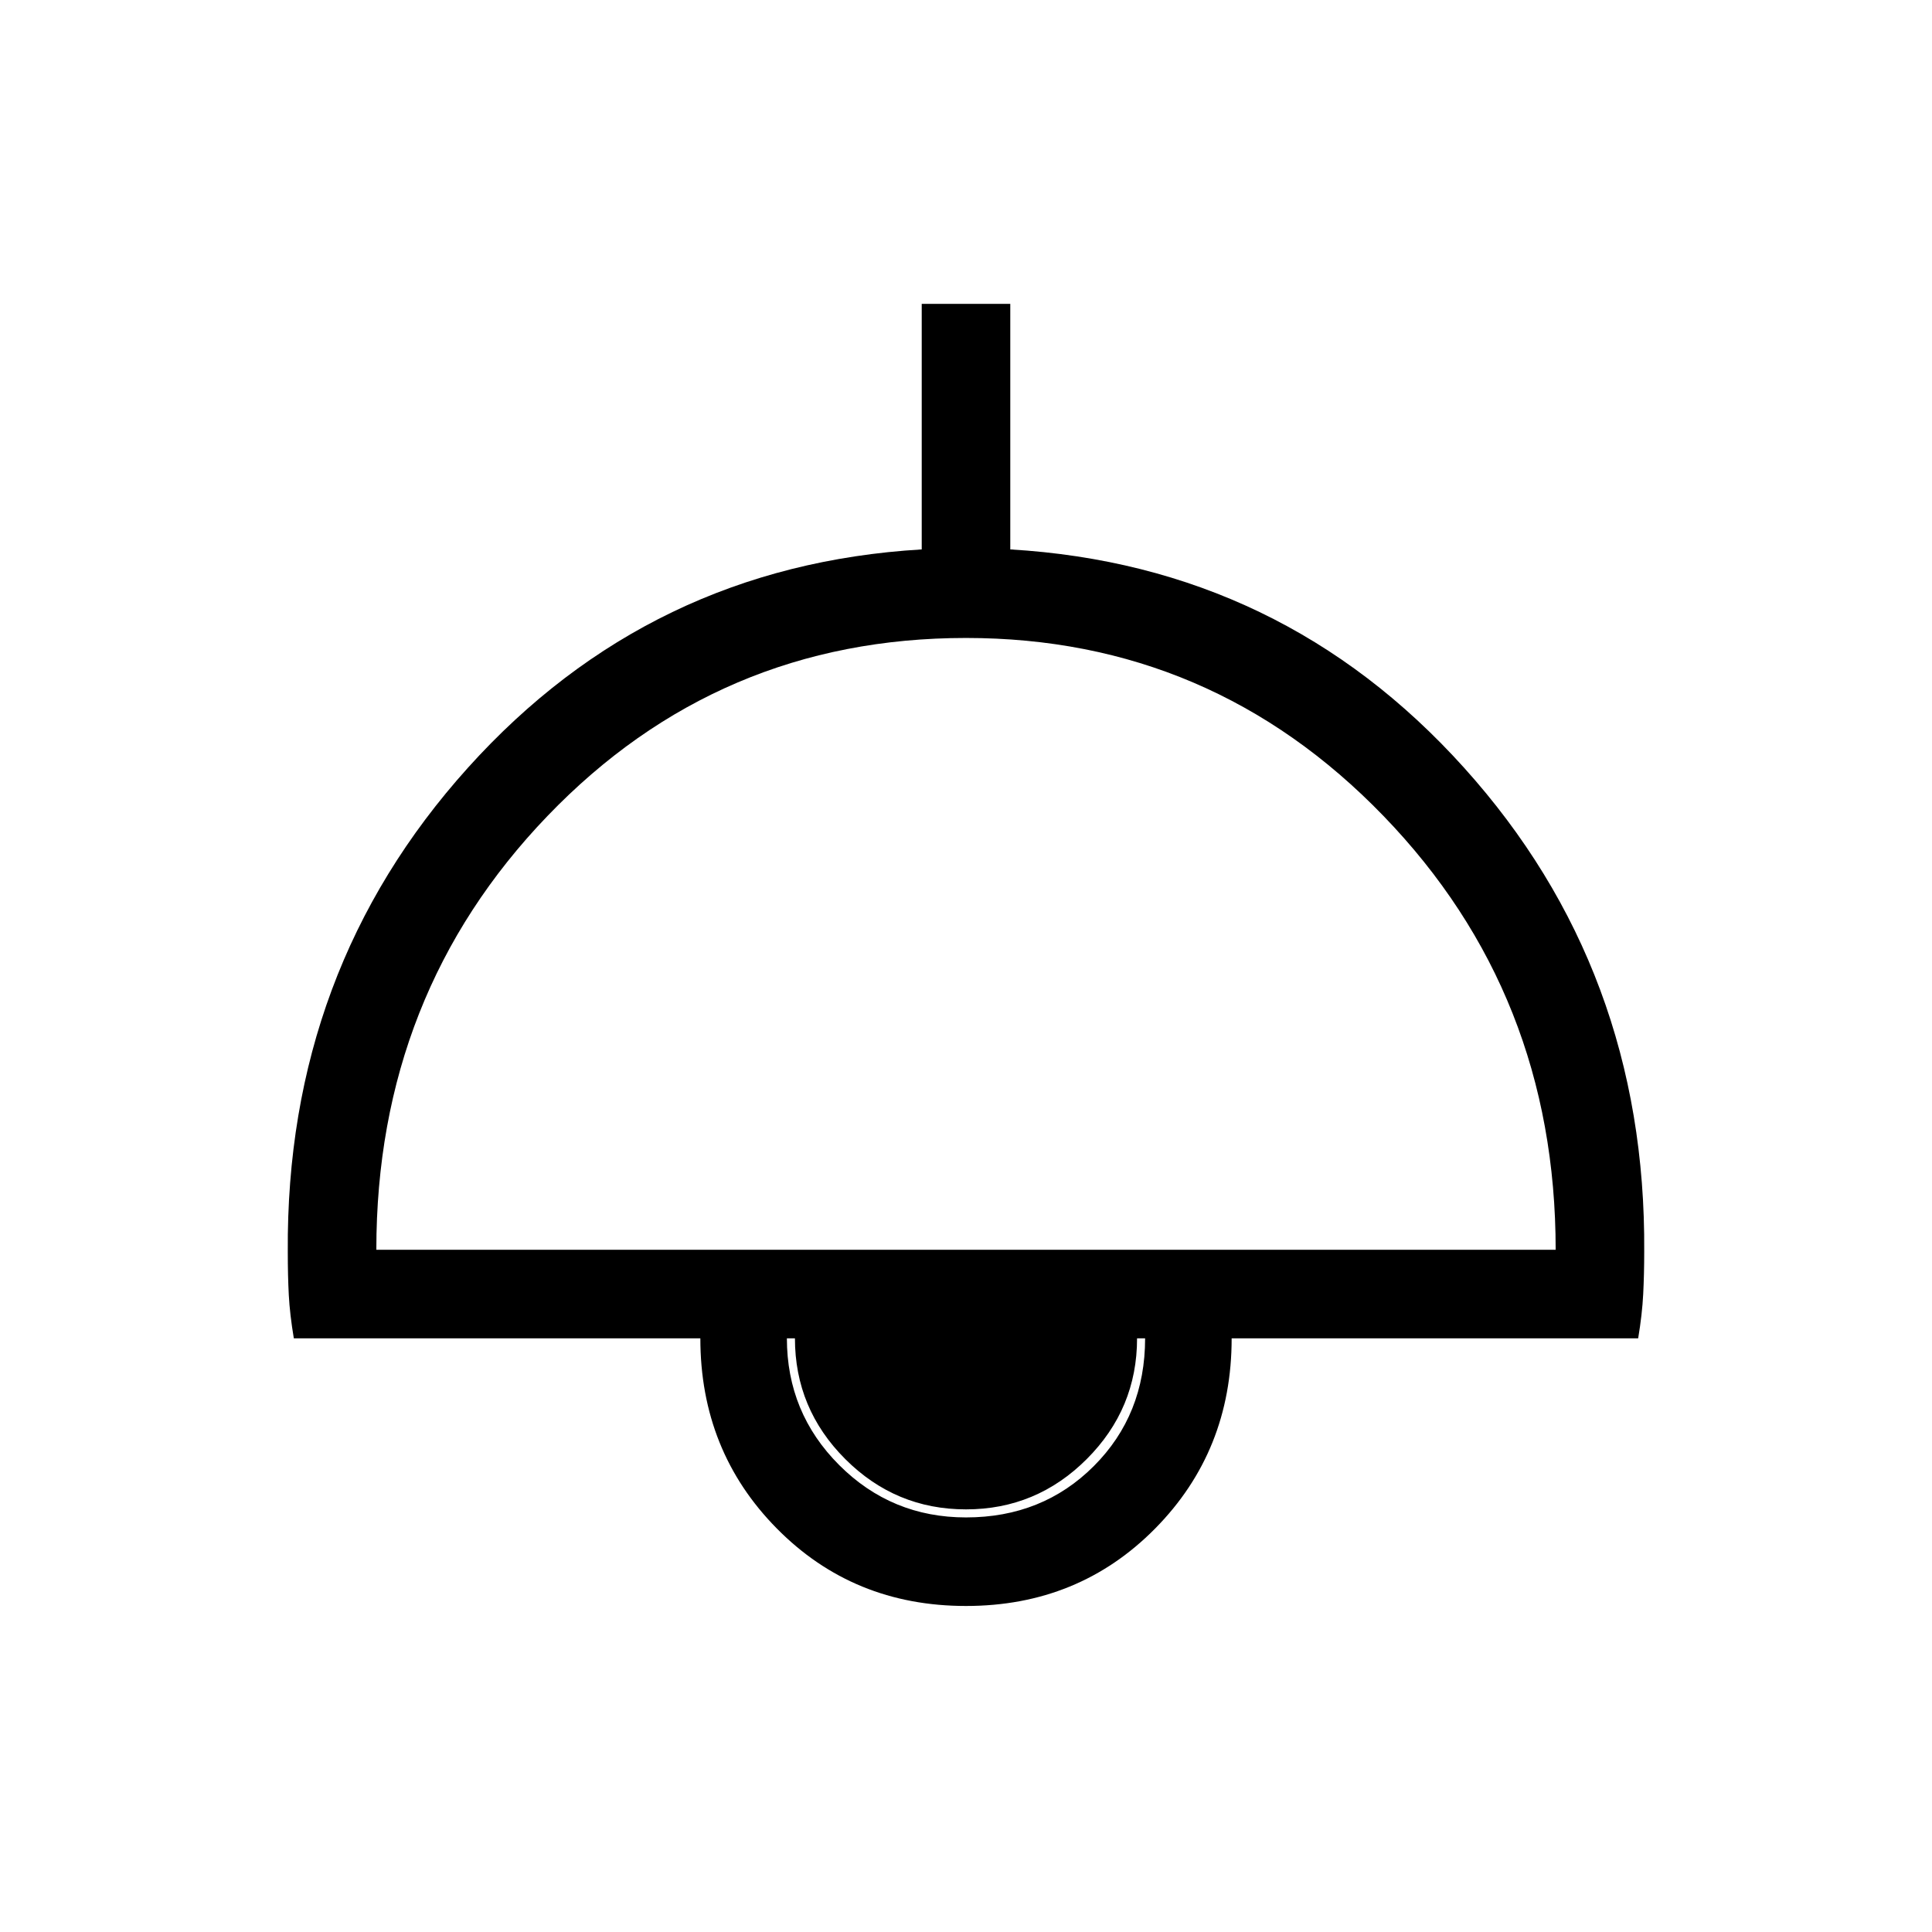 <svg xmlns="http://www.w3.org/2000/svg" height="48" width="48"><path d="M24 39.9Q21.2 39.9 19.3 37.975Q17.4 36.05 17.4 33.25H7.3Q7.2 32.65 7.175 32.175Q7.15 31.7 7.15 31.1Q7.1 24.1 11.625 19.075Q16.15 14.05 22.9 13.65V7.55H25.1V13.65Q31.85 14.05 36.375 19.075Q40.9 24.1 40.85 31.1Q40.85 31.65 40.825 32.15Q40.8 32.65 40.7 33.25H30.6Q30.6 36.05 28.7 37.975Q26.8 39.9 24 39.9ZM9.35 31.05H38.65Q38.65 24.7 34.375 20.275Q30.1 15.85 24 15.85Q17.85 15.85 13.6 20.275Q9.35 24.7 9.35 31.05ZM24 37.7Q25.9 37.7 27.175 36.425Q28.45 35.15 28.45 33.25H19.55Q19.55 35.1 20.85 36.4Q22.15 37.7 24 37.7ZM24 37.5Q22.25 37.5 21 36.25Q19.75 35 19.75 33.25H28.25Q28.25 35 27 36.25Q25.75 37.5 24 37.5Z"/></svg>